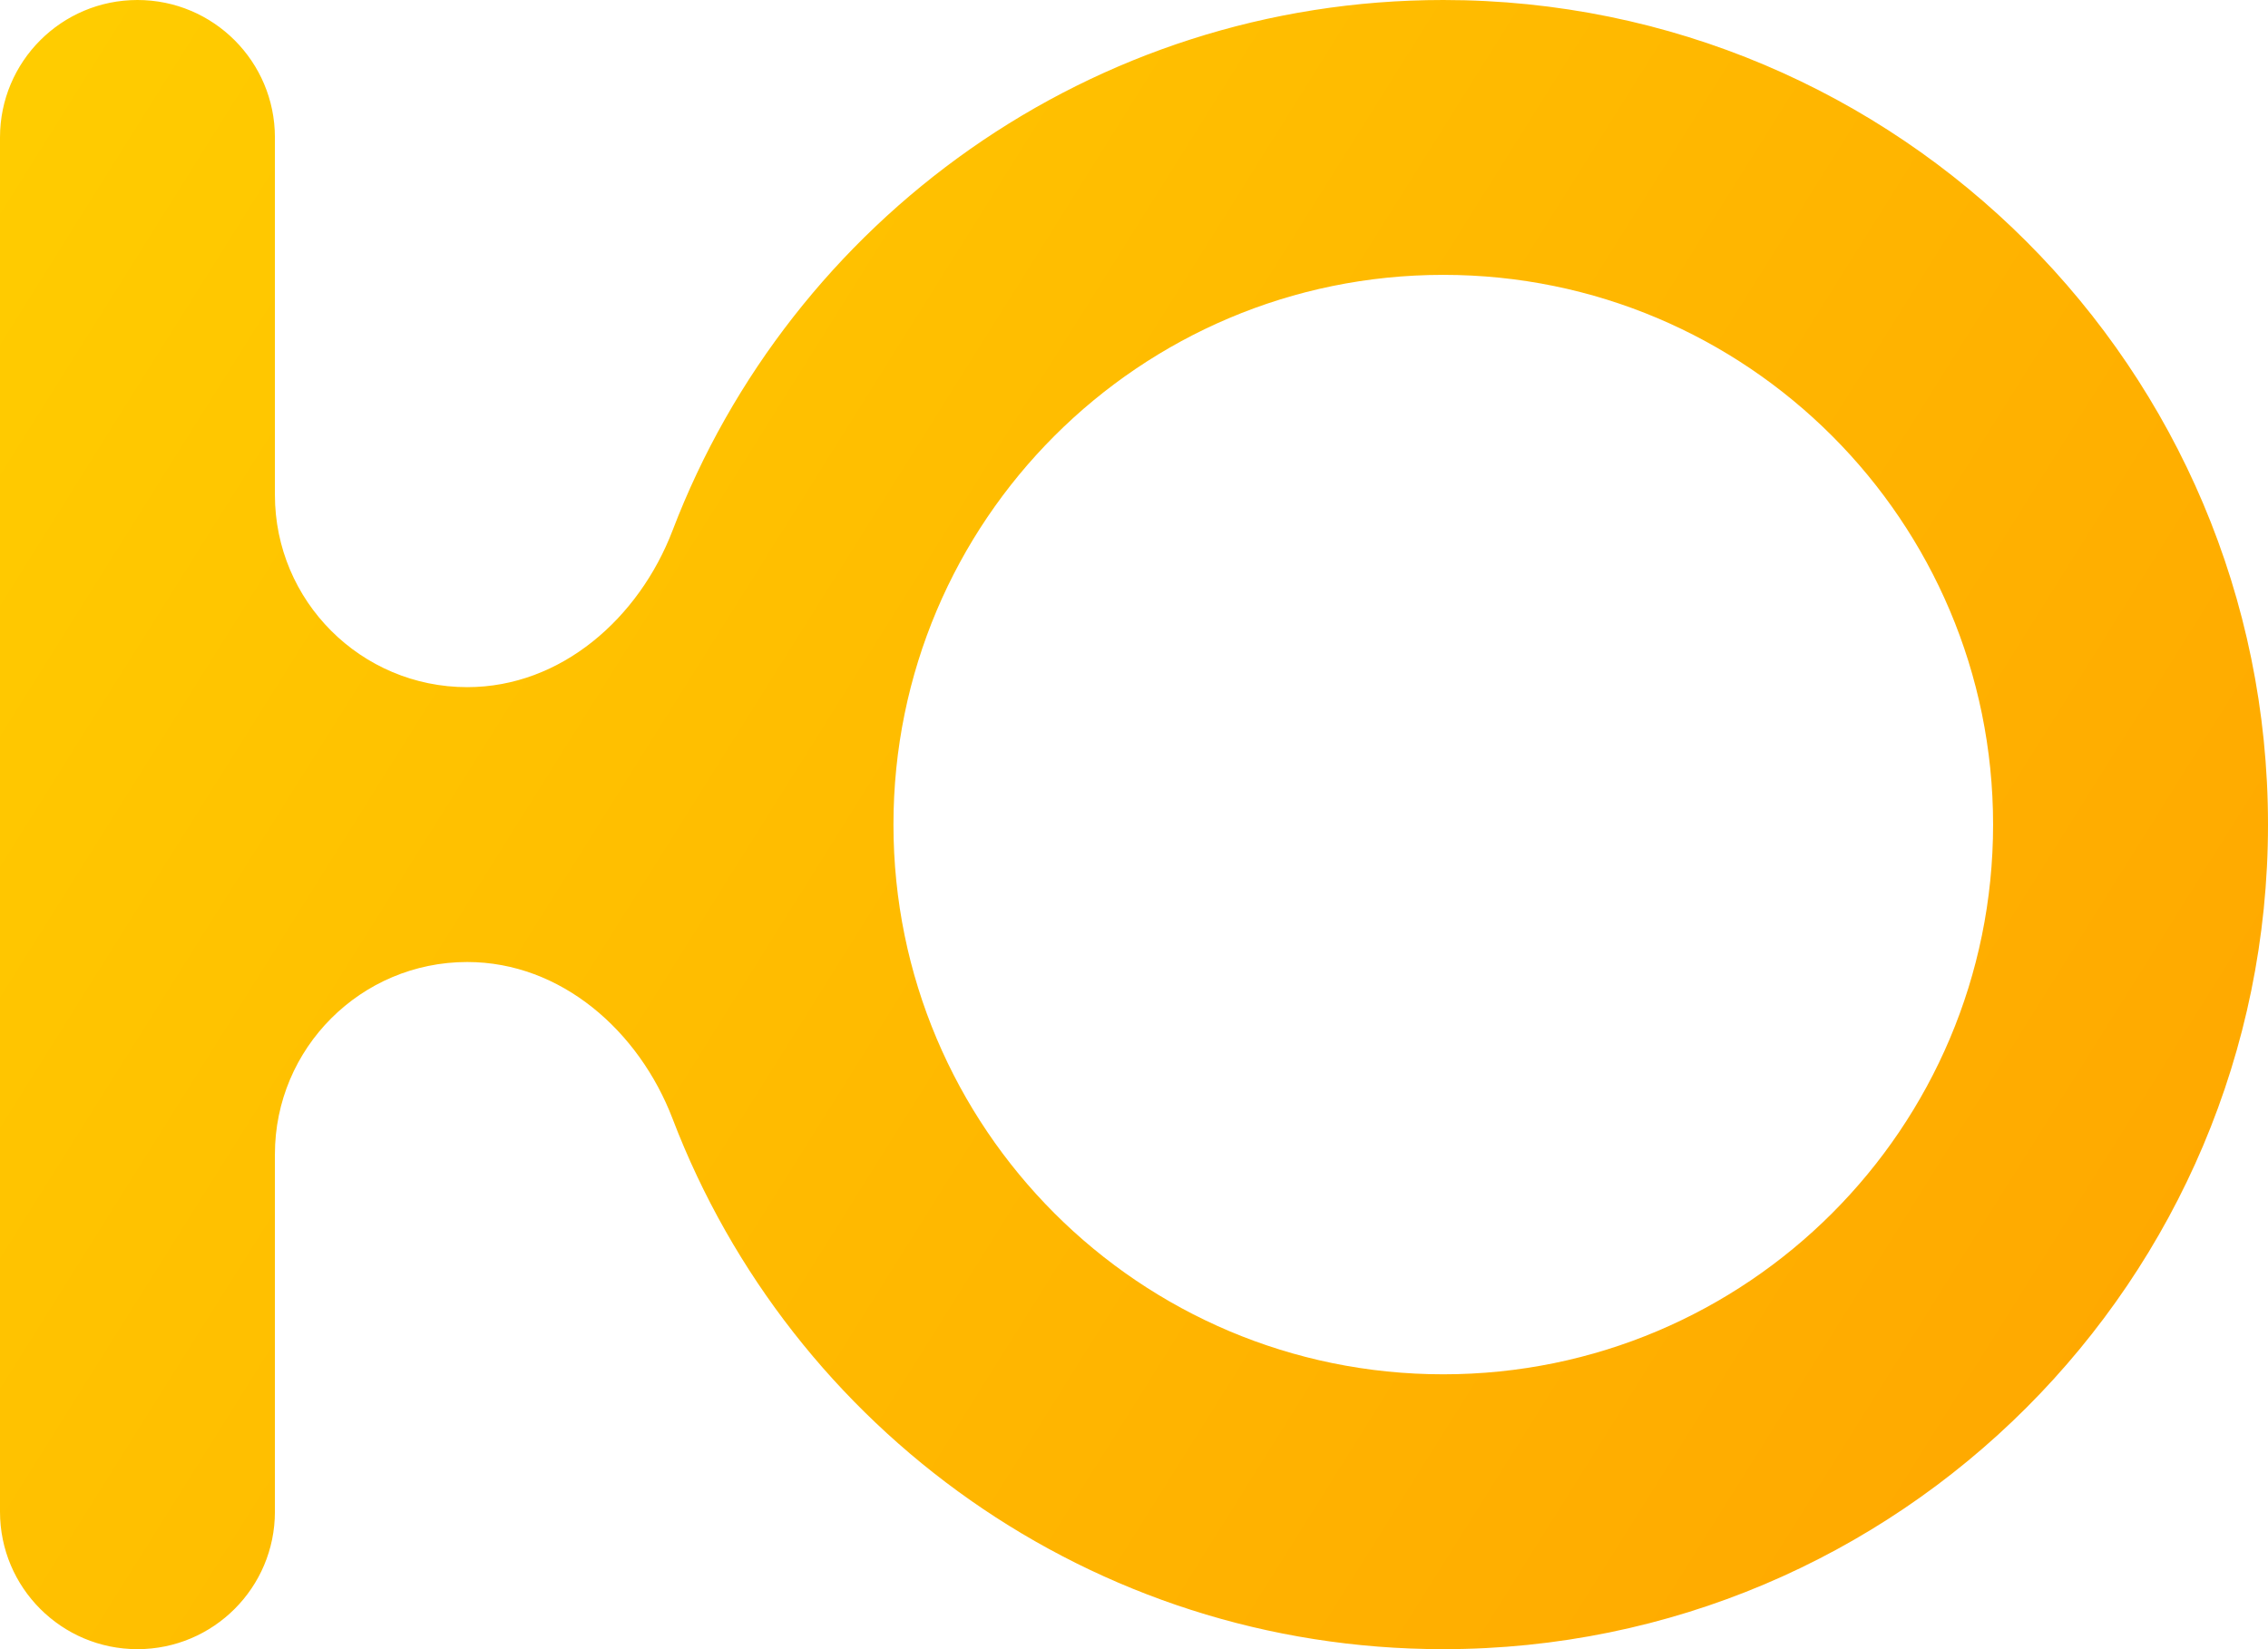 <svg width="66" height="48" viewBox="0 0 66 48" fill="none" xmlns="http://www.w3.org/2000/svg">
<path fill-rule="evenodd" clip-rule="evenodd" d="M8 4C8 1.791 6.209 0 4 0C1.791 0 0 1.791 0 4V44C0 46.209 1.791 48 4 48C6.209 48 8 46.209 8 44V33.596C8 30.506 10.505 28 13.596 28C16.33 28 18.597 30.01 19.573 32.563C23.021 41.589 31.762 48 42 48C55.255 48 66 37.255 66 24C66 10.745 55.255 0 42 0C31.762 0 23.021 6.411 19.573 15.437C18.597 17.99 16.33 20 13.596 20C10.505 20 8 17.494 8 14.404V4ZM42 40C50.837 40 58 32.837 58 24C58 15.163 50.837 8 42 8C33.163 8 26 15.163 26 24C26 32.837 33.163 40 42 40Z" fill="url(#paint0_linear_1_7)"/>
<defs>
<linearGradient id="paint0_linear_1_7" x1="-28" y1="-15.5" x2="95" y2="61.5" gradientUnits="userSpaceOnUse">
<stop stop-color="#FFDD00"/>
<stop offset="1" stop-color="#FF9500"/>
</linearGradient>
</defs>
</svg>
